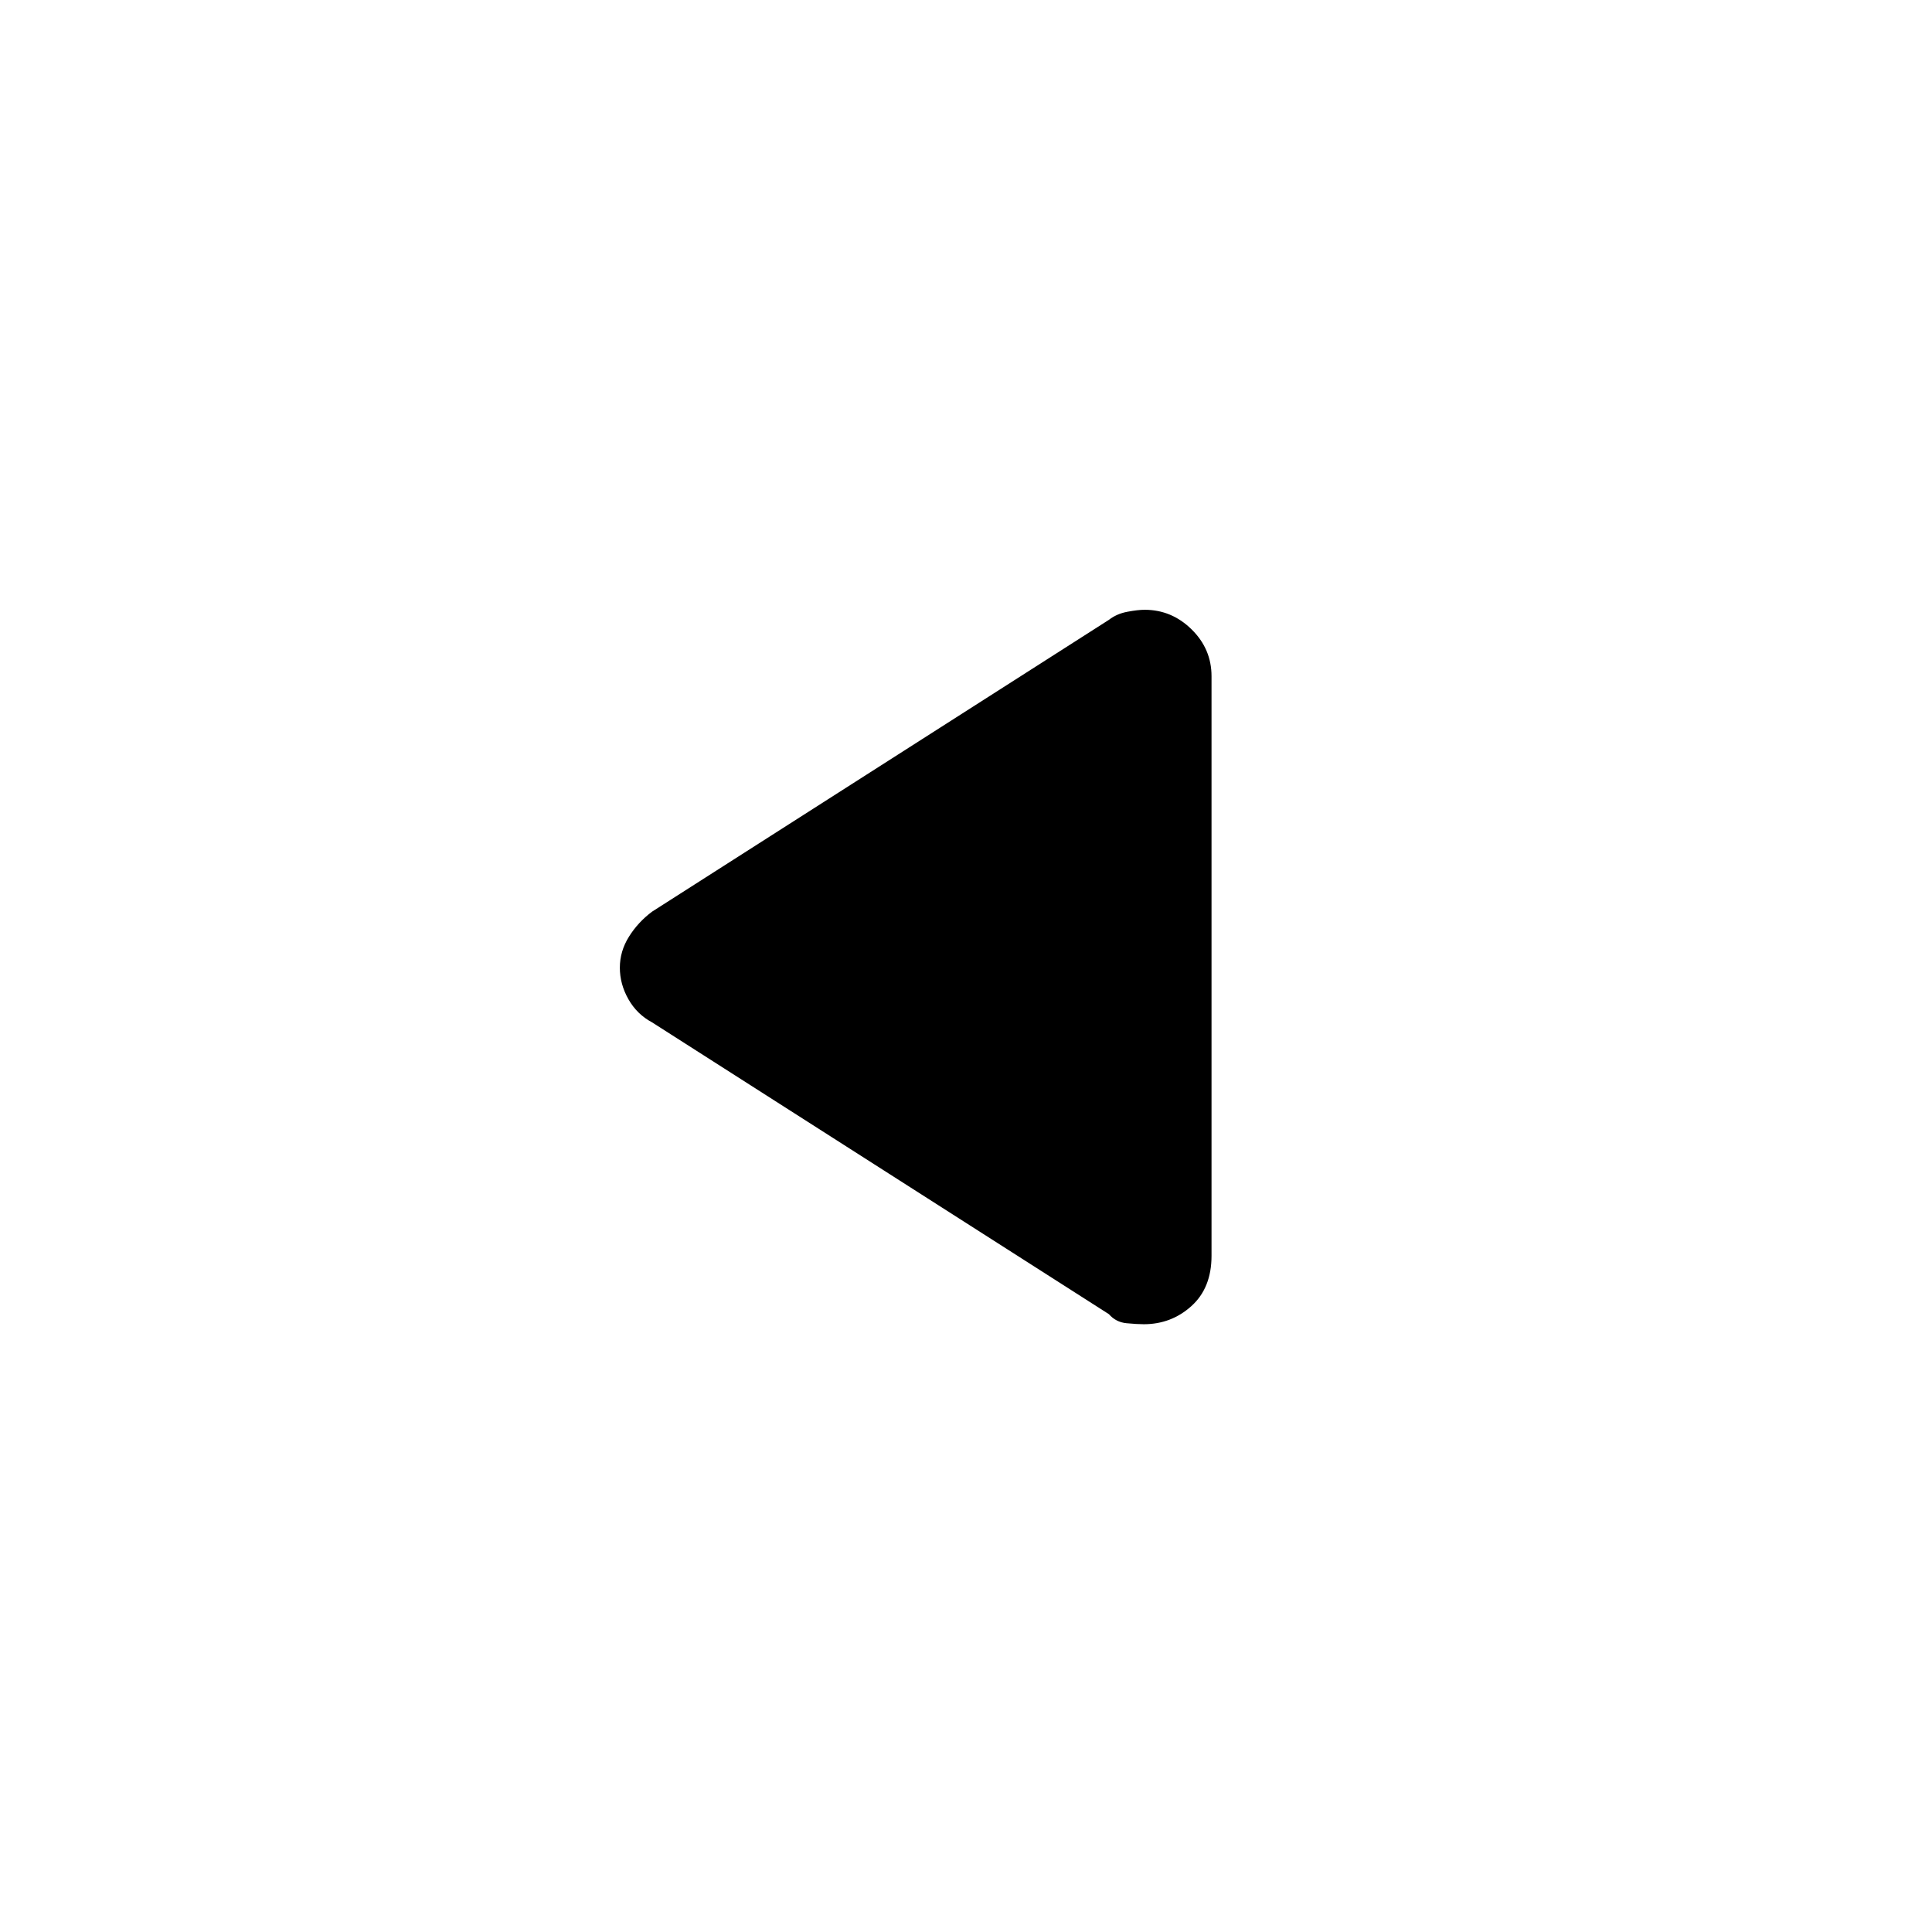 <svg xmlns="http://www.w3.org/2000/svg" height="48" viewBox="0 -960 960 960" width="48"><path d="M324-452q-7.5-4-11.75-11.5T308-479.16q0-8.16 4.5-15.37Q317-501.75 324-507l227-145q3.85-3 9.11-4t8.67-1q13.42 0 23.32 9.74 9.9 9.73 9.9 23.26v288q0 15.98-10 24.99-10 9.01-23.67 9.01-3.33 0-8.58-.5T551-307L324-452Z"/></svg>